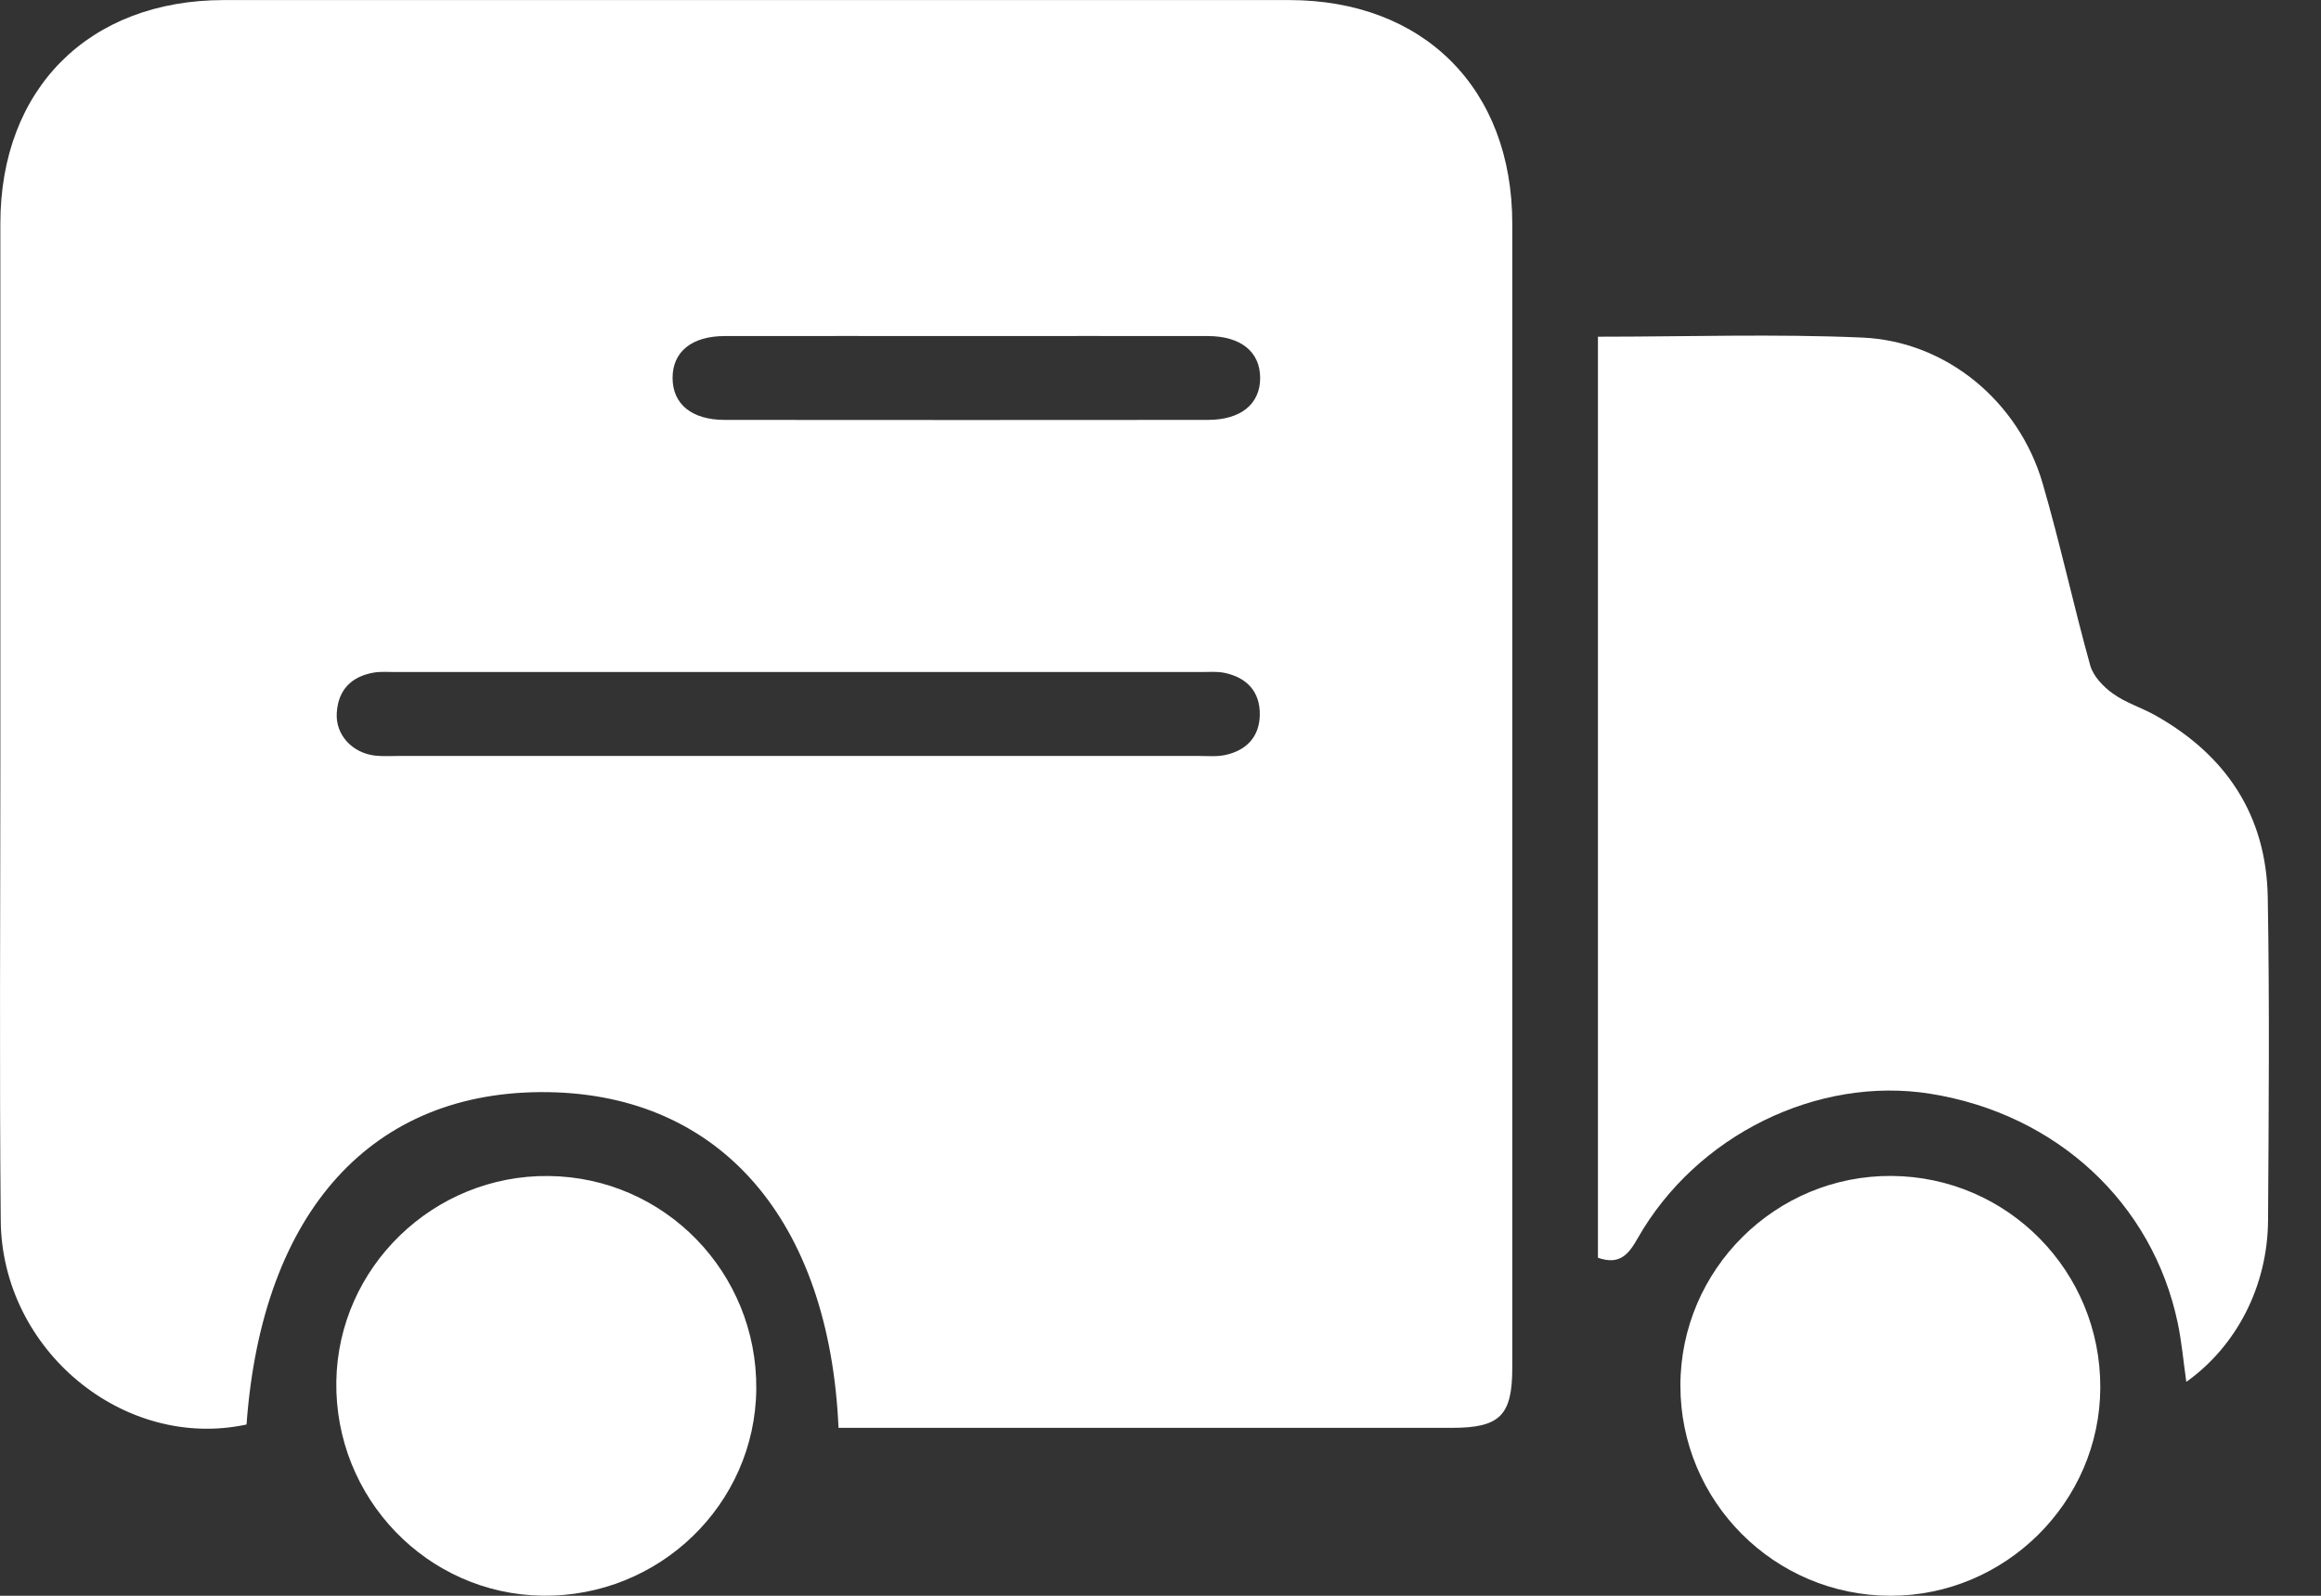<svg width="32" height="22" viewBox="0 0 32 22" fill="none" xmlns="http://www.w3.org/2000/svg">
<rect x="0" y="0" width="32" height="22" fill="#333333" stroke="none"/>
<path d="M11.561 19.686C11.434 16.819 9.932 15.094 7.561 15.057C5.136 15.019 3.613 16.695 3.399 19.639C1.711 20.002 0.025 18.618 0.01 16.825C-0.009 14.727 0.005 12.629 0.005 10.531C0.005 8.047 0.004 5.563 0.005 3.08C0.006 1.222 1.227 0.002 3.086 0.001C7.982 -0 12.877 -0 17.773 0.001C19.63 0.001 20.85 1.223 20.85 3.083C20.851 8.34 20.85 13.597 20.85 18.854C20.85 19.516 20.681 19.685 20.016 19.685C17.326 19.685 14.637 19.685 11.949 19.685H11.561V19.686ZM10.994 10.422C12.839 10.422 14.686 10.422 16.531 10.422C16.652 10.422 16.776 10.434 16.892 10.409C17.184 10.346 17.364 10.159 17.369 9.856C17.374 9.536 17.191 9.34 16.881 9.276C16.776 9.255 16.664 9.265 16.556 9.265C12.853 9.265 9.149 9.265 5.446 9.265C5.35 9.265 5.251 9.257 5.157 9.272C4.845 9.325 4.661 9.511 4.643 9.831C4.625 10.13 4.854 10.379 5.169 10.417C5.276 10.429 5.385 10.422 5.495 10.422C7.328 10.422 9.162 10.422 10.995 10.422H10.994ZM13.359 4.633C12.238 4.633 11.116 4.631 9.994 4.633C9.537 4.633 9.273 4.849 9.273 5.21C9.273 5.572 9.538 5.789 9.993 5.789C12.213 5.791 14.432 5.791 16.652 5.789C17.107 5.789 17.374 5.571 17.374 5.211C17.374 4.851 17.109 4.634 16.653 4.633C15.555 4.631 14.457 4.633 13.359 4.633Z" fill="white"/>
<path d="M22.032 4.642C23.267 4.642 24.473 4.601 25.676 4.654C26.836 4.704 27.832 5.535 28.161 6.66C28.404 7.492 28.586 8.341 28.819 9.176C28.861 9.324 29 9.469 29.131 9.562C29.303 9.687 29.519 9.753 29.708 9.858C30.692 10.407 31.247 11.242 31.266 12.373C31.292 13.856 31.279 15.34 31.27 16.824C31.264 17.728 30.839 18.555 30.143 19.051C30.103 18.772 30.08 18.502 30.025 18.24C29.677 16.581 28.352 15.357 26.614 15.079C25.059 14.831 23.389 15.648 22.58 17.07C22.453 17.294 22.331 17.445 22.031 17.34V4.642H22.032Z" fill="white"/>
<path d="M7.567 16.213C9.164 16.231 10.442 17.544 10.427 19.151C10.412 20.741 9.087 22.021 7.478 21.999C5.887 21.977 4.612 20.651 4.637 19.044C4.662 17.468 5.98 16.194 7.566 16.213H7.567Z" fill="white"/>
<path d="M28.957 19.133C28.951 20.709 27.646 22.002 26.064 22C24.462 21.998 23.165 20.698 23.168 19.098C23.171 17.5 24.482 16.201 26.08 16.212C27.679 16.223 28.965 17.527 28.957 19.133Z" fill="white"/>
</svg>
